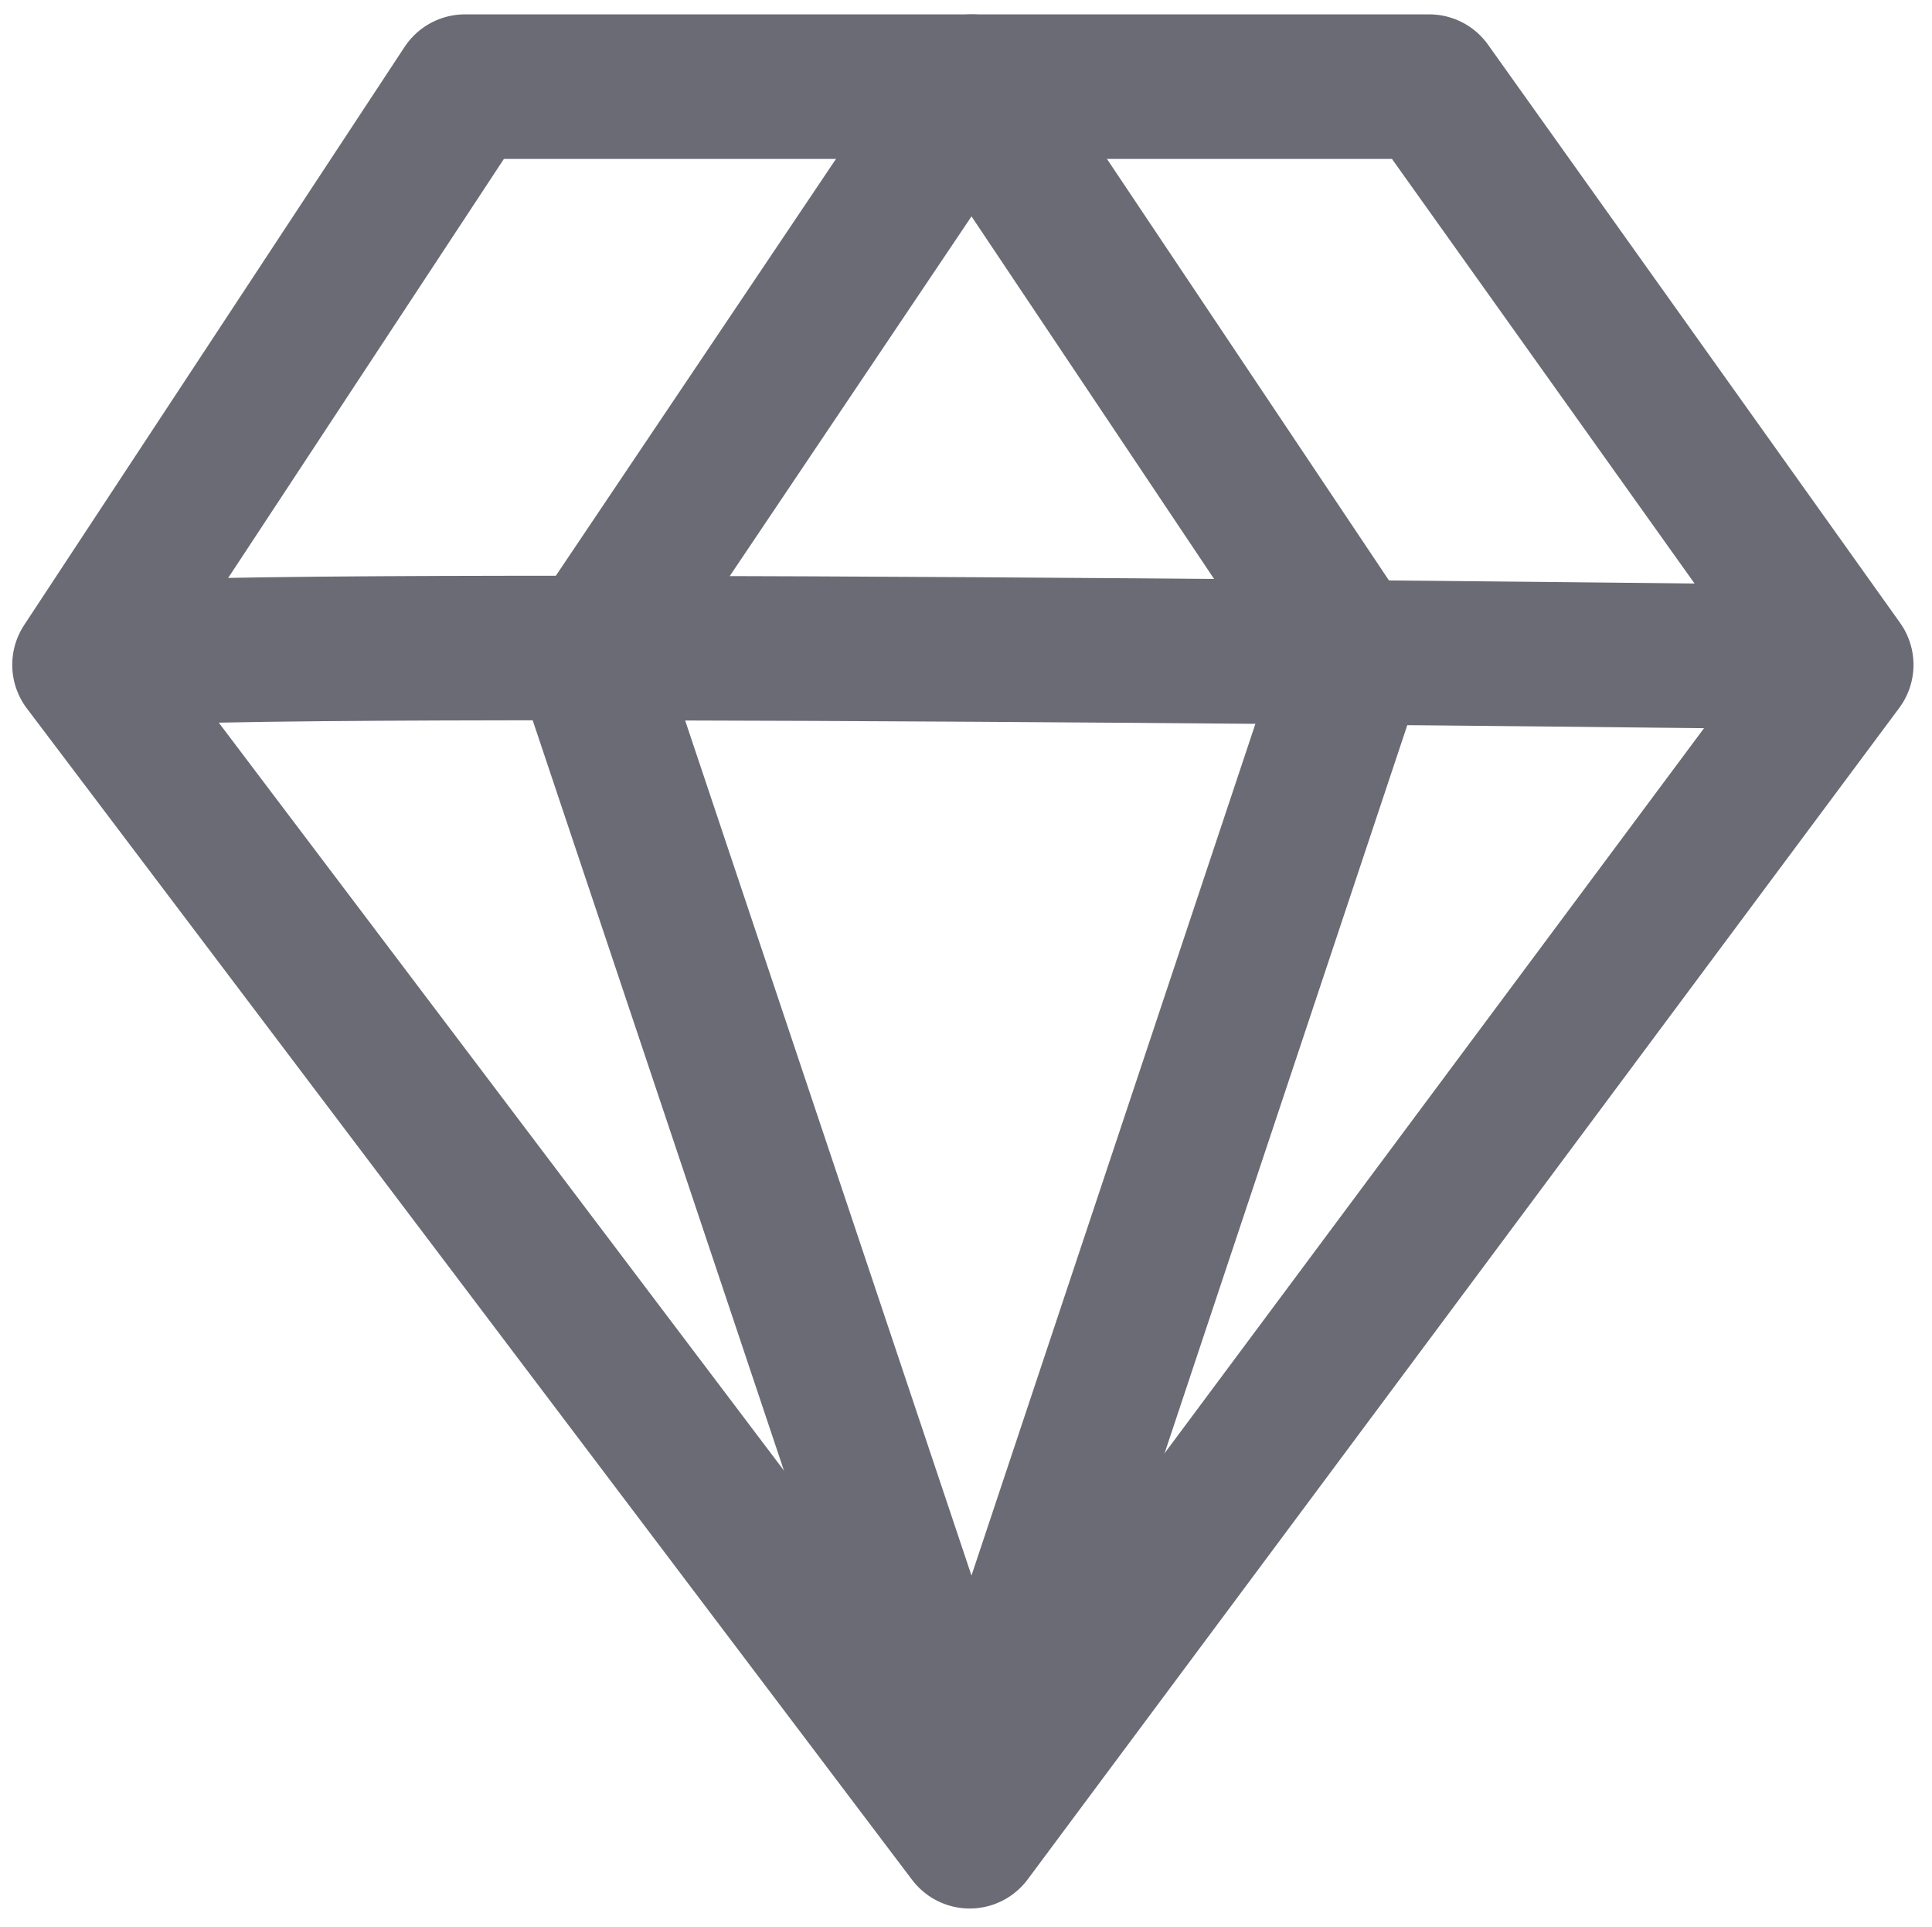 <svg xmlns="http://www.w3.org/2000/svg" width="20.053" height="20" viewBox="0 0 20.053 20">
  <g id="ico-actives" transform="translate(0.053)">
    <rect id="Rectángulo_215" data-name="Rectángulo 215" width="20" height="20" fill="none"/>
    <g id="Grupo_1612" data-name="Grupo 1612" transform="translate(-4304 -85.101)">
      <path id="Trazado_1072" data-name="Trazado 1072" d="M4225.679,1678.232h10.008l4.277,6-9.046,12.156-9.188-12.156Z" transform="translate(83.094 -1592.232)" fill="none" stroke="#6a6b75" stroke-linecap="round" stroke-linejoin="round" stroke-width="1.5"/>
      <path id="Trazado_1073" data-name="Trazado 1073" d="M4231.3,1678l-3.983,5.925,3.983,11.892,3.965-11.892Z" transform="translate(82.732 -1592)" fill="none" stroke="#6a6b75" stroke-linecap="round" stroke-linejoin="round" stroke-width="1.5"/>
      <path id="Trazado_1074" data-name="Trazado 1074" d="M4222,1684c.154-.219,18.005,0,18.005,0" transform="translate(82.991 -1592.077)" fill="none" stroke="#6a6b75" stroke-linecap="round" stroke-width="1.5"/>
    </g>
  </g>
</svg>
